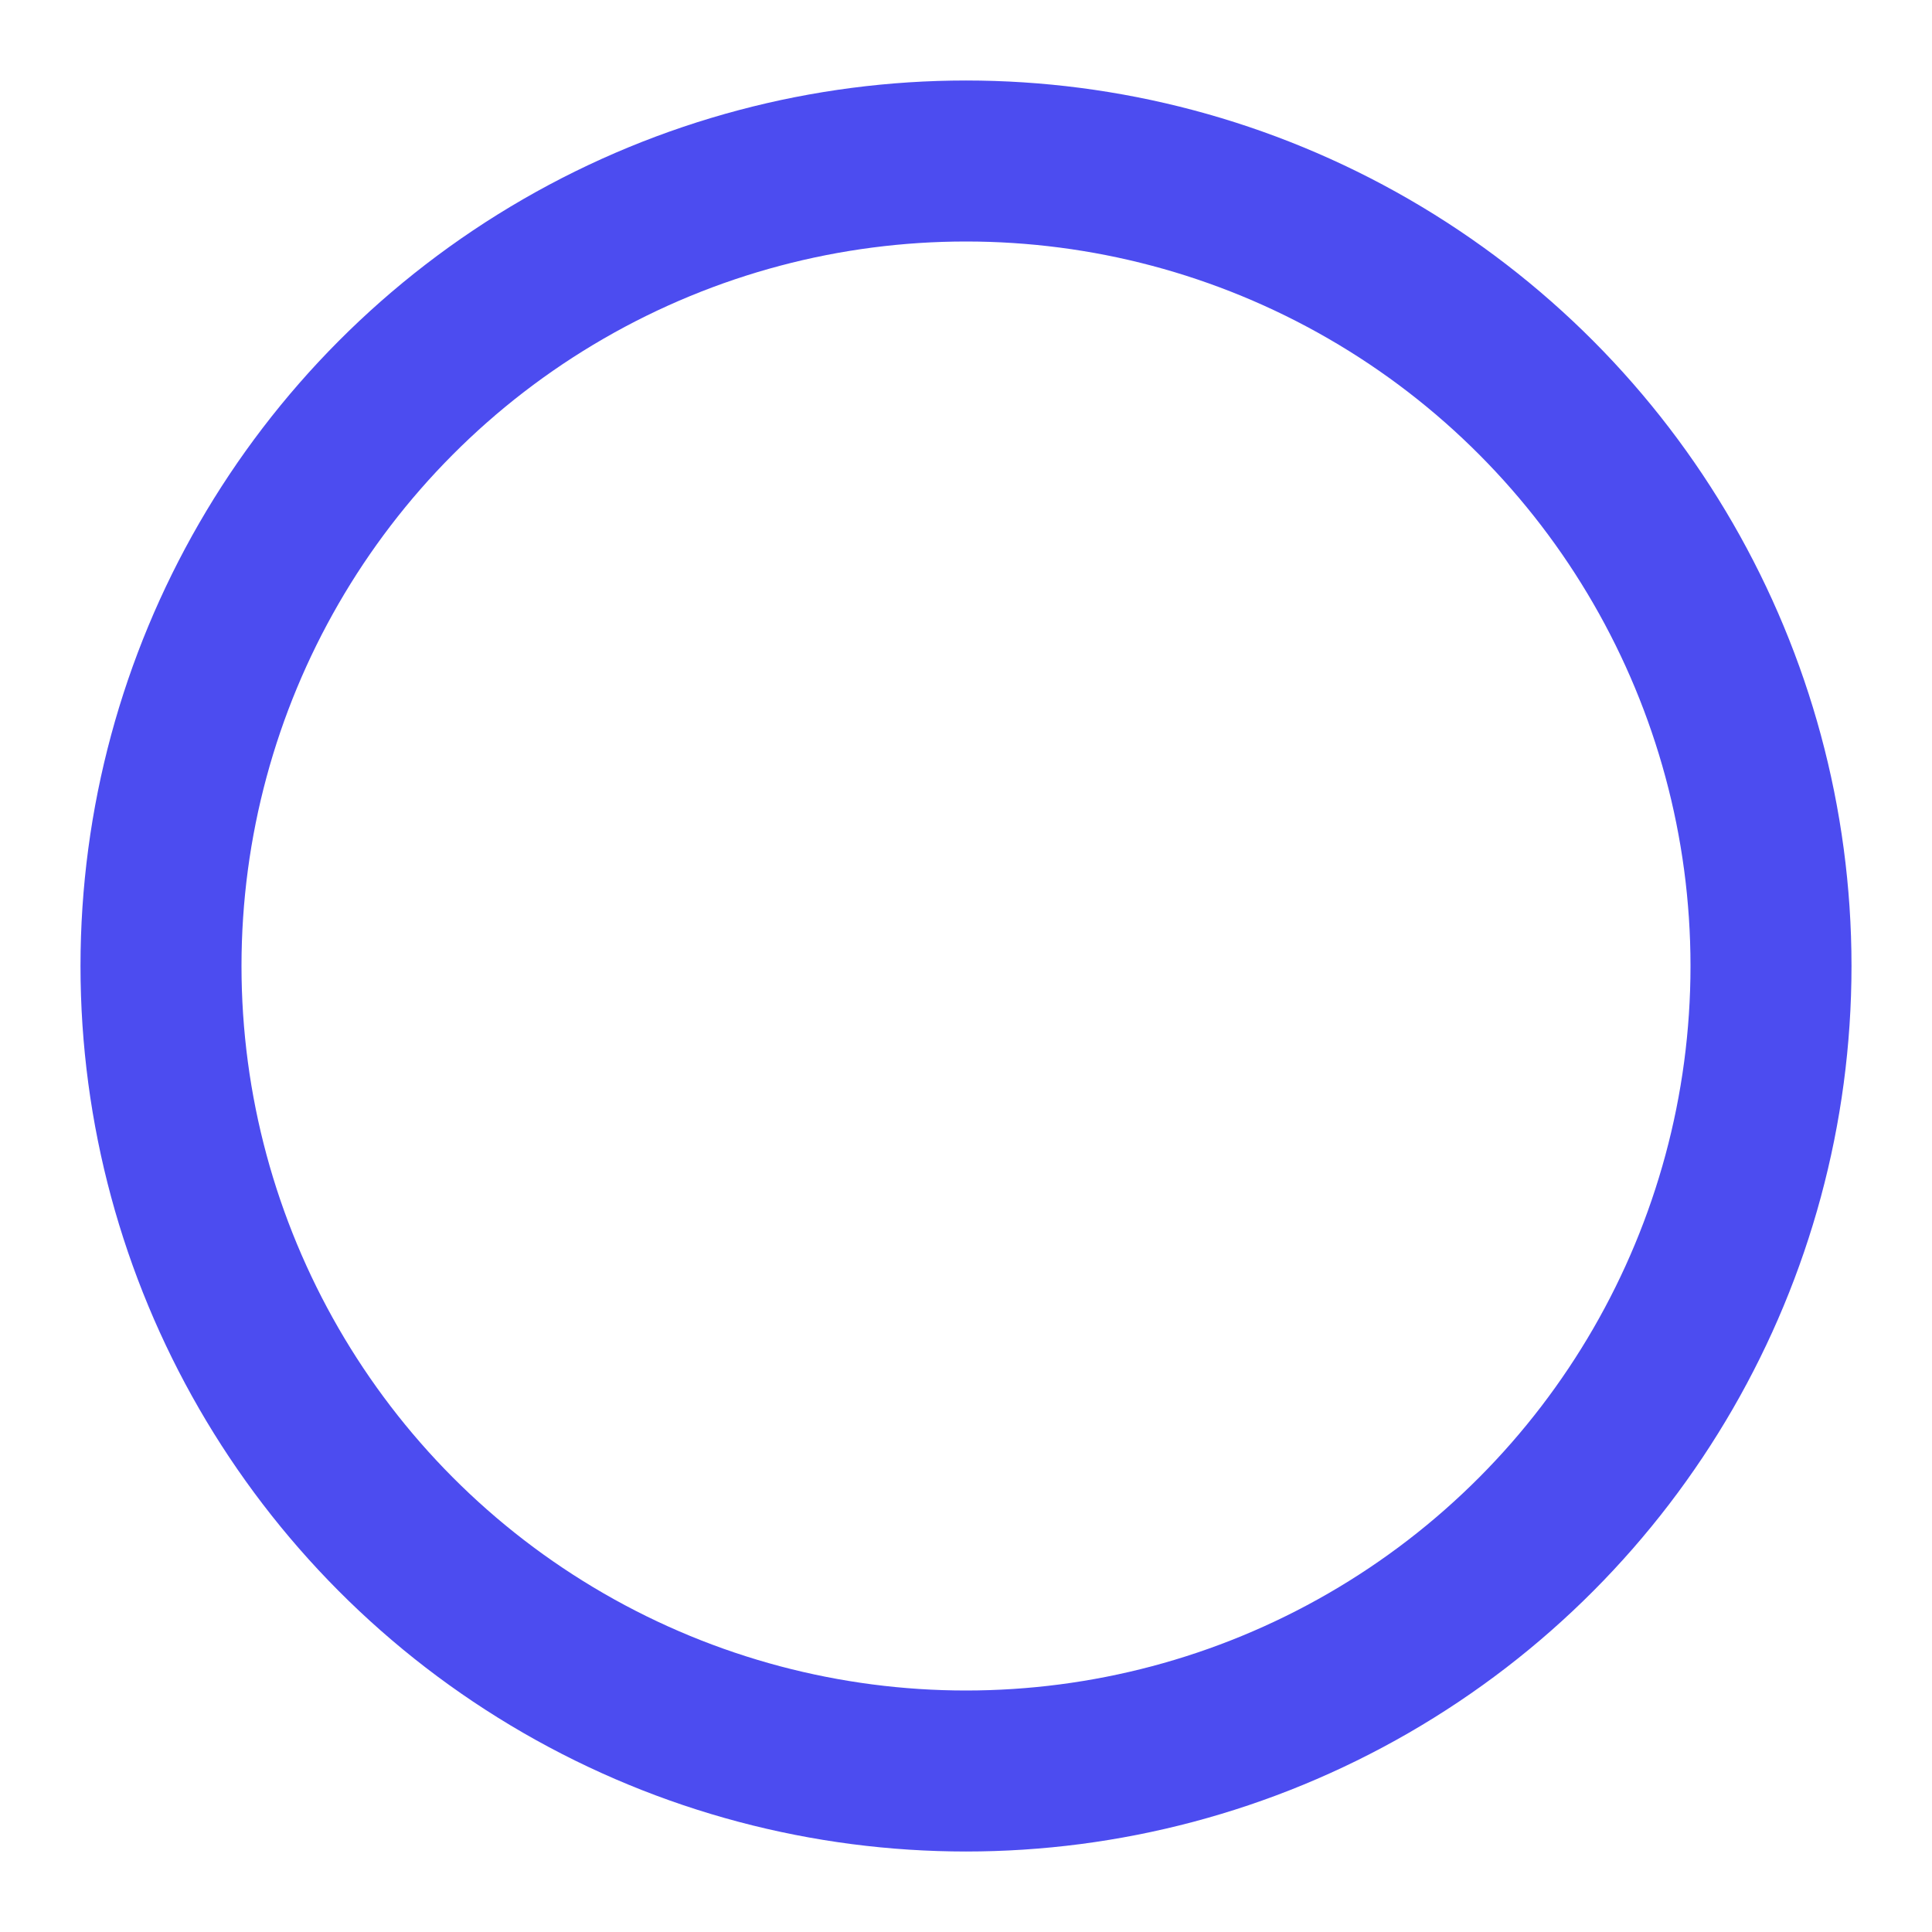 <svg xmlns="http://www.w3.org/2000/svg"   viewBox="0 0 24 24" fill="none" width="30px" height="30px" stroke="url(#linearGradient-1)" stroke-width="2" stroke-linecap="round" stroke-linejoin="round" class="feather feather-circle"><circle cx="12" cy="12" r="10"></circle>

<defs>
        <linearGradient id="linearGradient-1">
          <stop offset="5%" stop-color="#4c4cf0" />
          <stop offset="95%" stop-color="#4c4cf0" />
        </linearGradient>
  </defs>
</svg>